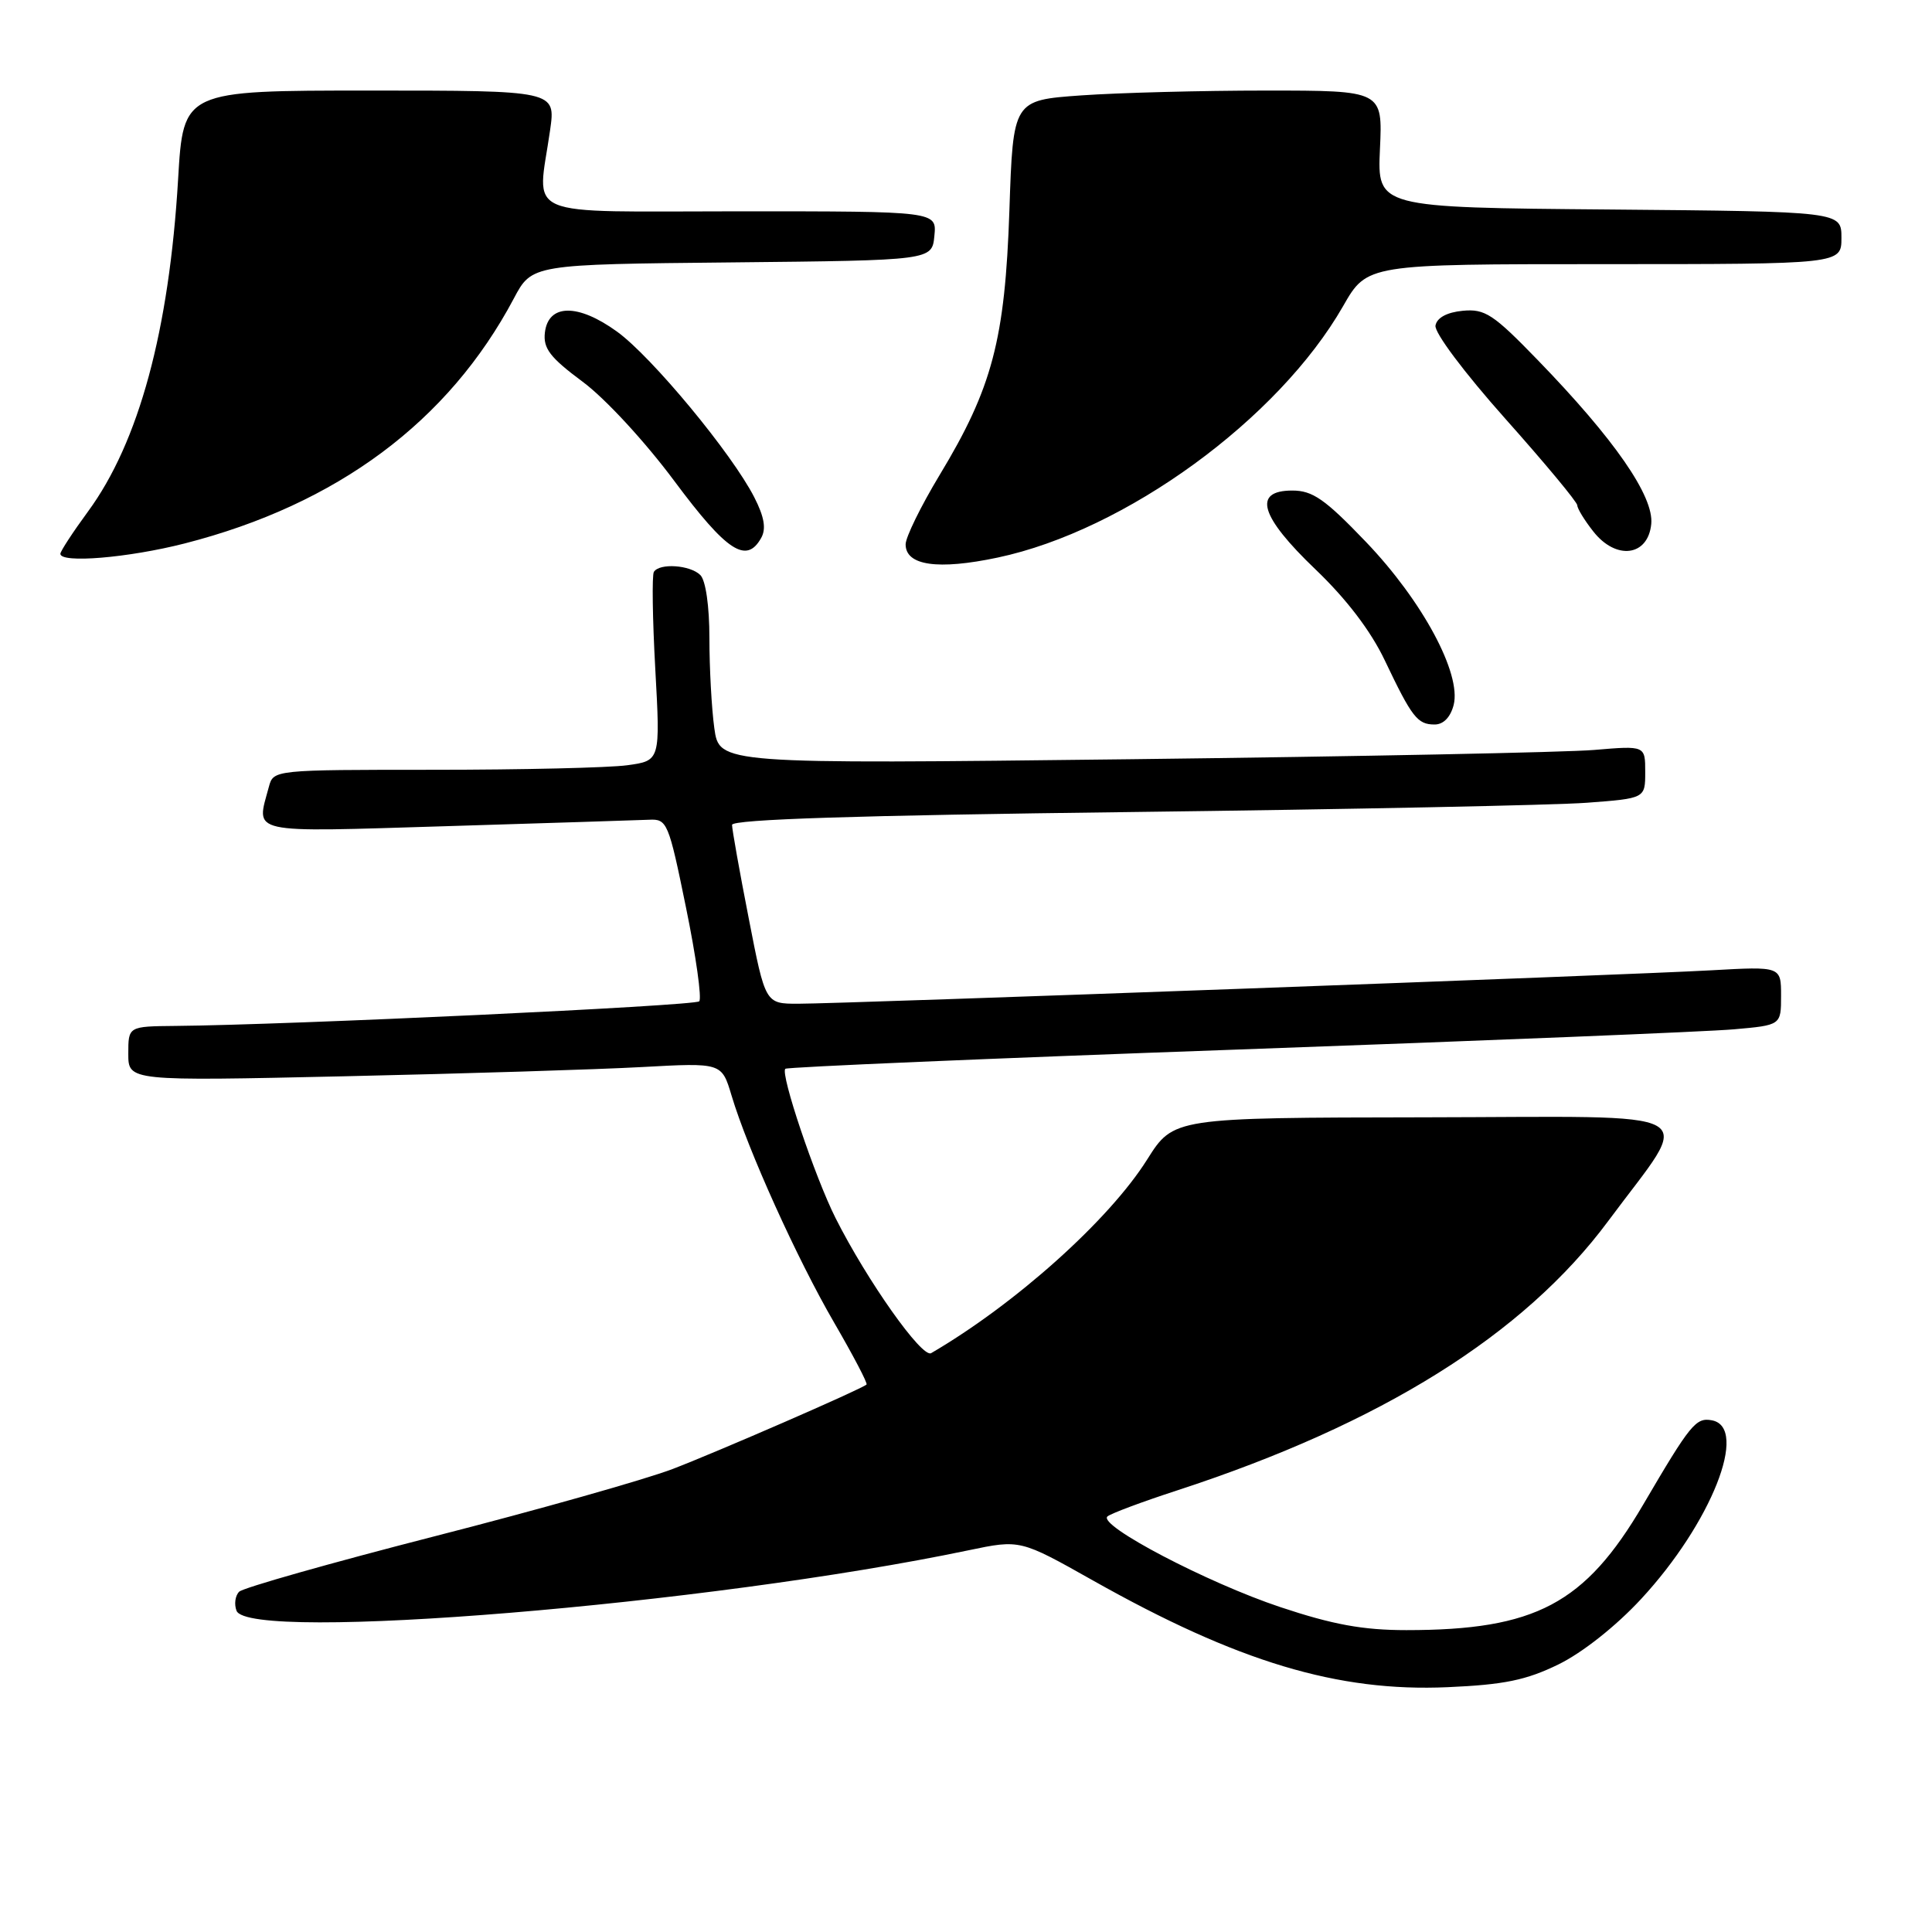 <?xml version="1.0" encoding="UTF-8" standalone="no"?>
<!DOCTYPE svg PUBLIC "-//W3C//DTD SVG 1.1//EN" "http://www.w3.org/Graphics/SVG/1.1/DTD/svg11.dtd" >
<svg xmlns="http://www.w3.org/2000/svg" xmlns:xlink="http://www.w3.org/1999/xlink" version="1.1" viewBox="0 0 256 256">
 <g >
 <path fill="currentColor"
d=" M 206.51 220.54 C 209.69 218.98 214.13 215.47 217.46 211.87 C 226.74 201.85 231.78 189.14 226.84 188.20 C 224.71 187.80 224.00 188.68 217.72 199.39 C 210.01 212.53 203.45 216.00 186.35 216.00 C 180.60 216.00 176.61 215.27 169.65 212.95 C 159.99 209.73 145.44 202.11 146.74 200.94 C 147.16 200.56 151.32 199.00 156.00 197.48 C 183.05 188.65 201.93 176.85 213.10 161.79 C 224.41 146.53 227.00 147.99 188.78 148.05 C 155.50 148.10 155.50 148.10 152.00 153.65 C 146.94 161.69 134.53 172.80 123.38 179.30 C 122.18 180.00 114.91 169.72 110.72 161.41 C 107.98 155.96 103.37 142.28 104.06 141.62 C 104.30 141.39 131.27 140.24 164.00 139.07 C 196.73 137.90 226.31 136.70 229.75 136.39 C 236.00 135.84 236.00 135.84 236.00 131.95 C 236.00 128.05 236.00 128.05 226.75 128.57 C 215.34 129.21 111.73 133.00 105.75 133.00 C 101.41 133.00 101.41 133.00 99.21 121.68 C 97.99 115.46 97.00 109.88 97.00 109.30 C 97.00 108.57 113.60 108.04 149.75 107.60 C 178.76 107.24 205.99 106.69 210.25 106.37 C 218.00 105.79 218.00 105.79 218.00 102.29 C 218.00 98.80 218.00 98.80 211.25 99.37 C 207.54 99.69 179.93 100.24 149.90 100.60 C 95.31 101.24 95.31 101.24 94.65 96.48 C 94.29 93.86 94.00 88.50 94.00 84.56 C 94.00 80.32 93.51 76.91 92.80 76.20 C 91.46 74.86 87.38 74.58 86.64 75.78 C 86.38 76.20 86.46 82.01 86.83 88.67 C 87.50 100.80 87.50 100.80 83.11 101.40 C 80.70 101.73 69.16 102.00 57.48 102.00 C 36.29 102.00 36.23 102.01 35.63 104.25 C 33.93 110.59 32.52 110.28 59.25 109.47 C 72.59 109.06 84.62 108.68 86.00 108.62 C 88.40 108.50 88.59 108.95 90.90 120.26 C 92.23 126.73 93.01 132.32 92.65 132.68 C 92.05 133.28 38.29 135.81 23.25 135.94 C 17.00 136.00 17.00 136.00 17.00 139.62 C 17.00 143.25 17.00 143.25 45.75 142.61 C 61.56 142.26 79.25 141.71 85.06 141.39 C 95.63 140.81 95.63 140.81 96.93 145.15 C 99.08 152.34 105.61 166.79 110.52 175.24 C 113.06 179.62 115.00 183.31 114.82 183.46 C 114.04 184.12 95.12 192.35 89.13 194.65 C 85.48 196.04 71.28 200.06 57.57 203.57 C 43.86 207.09 32.21 210.39 31.69 210.91 C 31.16 211.44 31.01 212.57 31.34 213.43 C 32.96 217.65 93.94 212.62 128.34 205.42 C 135.18 203.99 135.18 203.99 144.84 209.43 C 164.00 220.22 177.25 224.21 191.84 223.56 C 199.32 223.23 202.23 222.63 206.51 220.54 Z  M 192.62 93.40 C 193.66 89.25 188.47 79.61 180.99 71.80 C 175.57 66.14 173.93 65.00 171.24 65.00 C 165.94 65.00 166.95 68.41 174.32 75.46 C 178.42 79.38 181.64 83.61 183.49 87.50 C 187.10 95.08 187.82 96.00 190.10 96.00 C 191.27 96.00 192.20 95.03 192.62 93.40 Z  M 132.20 73.88 C 149.13 70.30 169.39 55.55 177.97 40.56 C 181.15 35.00 181.15 35.00 212.57 35.00 C 244.00 35.00 244.00 35.00 244.00 31.51 C 244.00 28.03 244.00 28.03 213.25 27.76 C 182.50 27.50 182.50 27.50 182.85 19.75 C 183.21 12.00 183.21 12.00 167.76 12.00 C 159.26 12.00 148.24 12.29 143.27 12.64 C 134.24 13.28 134.24 13.28 133.75 27.89 C 133.17 45.00 131.49 51.39 124.50 62.95 C 122.03 67.05 120.00 71.18 120.00 72.13 C 120.00 74.94 124.27 75.56 132.20 73.88 Z  M 24.47 72.01 C 44.67 66.84 59.43 55.86 68.08 39.56 C 70.48 35.03 70.48 35.03 96.99 34.77 C 123.50 34.50 123.50 34.50 123.81 31.25 C 124.13 28.00 124.13 28.00 98.06 28.00 C 68.53 28.00 71.20 29.14 72.89 17.25 C 73.64 12.00 73.64 12.00 48.97 12.00 C 24.29 12.00 24.29 12.00 23.60 23.75 C 22.41 43.81 18.40 58.60 11.66 67.78 C 9.65 70.52 8.00 73.05 8.00 73.38 C 8.00 74.67 16.99 73.92 24.47 72.01 Z  M 100.86 71.28 C 101.54 70.07 101.28 68.50 99.95 65.90 C 96.99 60.10 86.38 47.29 81.77 43.95 C 76.58 40.19 72.65 40.24 72.20 44.07 C 71.96 46.17 72.88 47.37 77.20 50.58 C 80.19 52.79 85.50 58.55 89.37 63.76 C 96.31 73.08 98.90 74.78 100.86 71.28 Z  M 218.80 69.43 C 219.16 65.75 213.93 58.20 203.73 47.68 C 197.86 41.62 196.76 40.90 193.82 41.18 C 191.73 41.38 190.40 42.10 190.21 43.13 C 190.03 44.05 194.02 49.37 199.45 55.47 C 204.70 61.36 209.00 66.53 209.00 66.96 C 209.00 67.38 209.95 68.94 211.12 70.42 C 214.14 74.27 218.38 73.72 218.80 69.43 Z "/>
</g>
</svg>